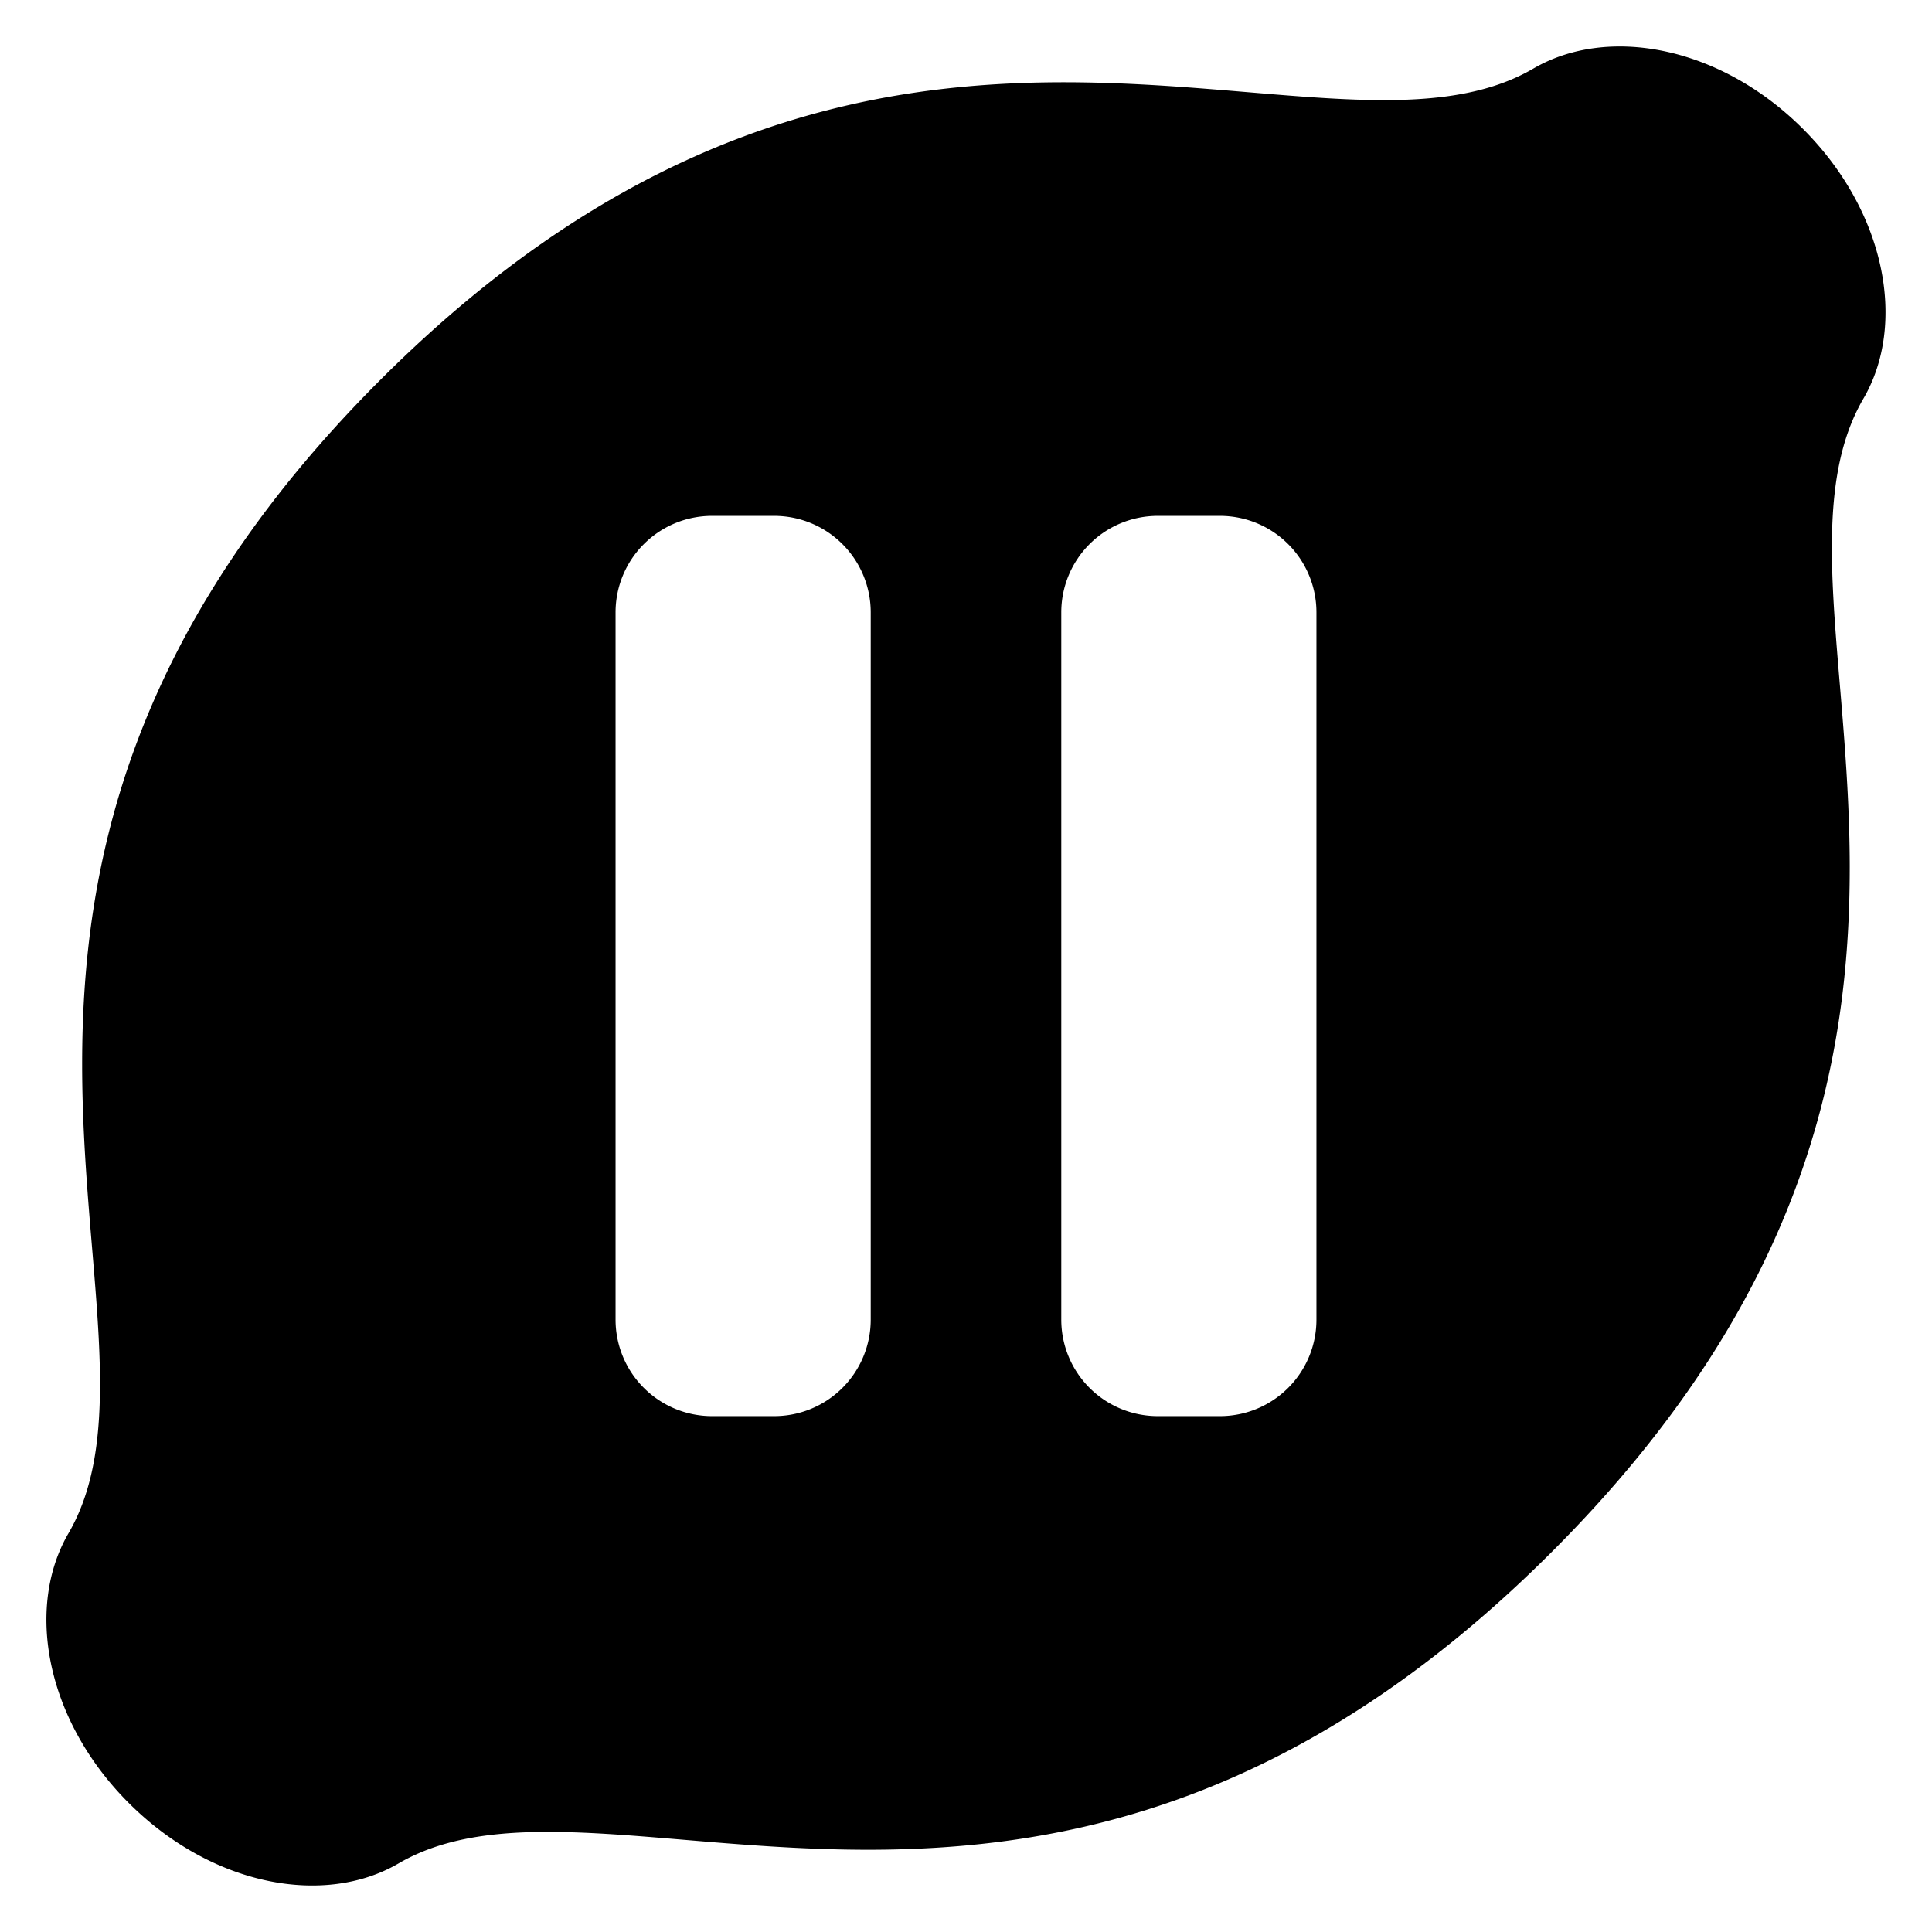 <svg xmlns="http://www.w3.org/2000/svg" viewBox="0 0 512 512">
    <path fill="currentColor"
        d="M477.83,34.17c-22-22-51.77-27.5-71.48-16-56.07,32.67-172.53-50.52-305.63,82.58S50.81,350.28,18.14,406.35c-11.47,19.71-6,49.5,16,71.48s51.77,27.5,71.48,16c56.07-32.66,172.53,50.53,305.63-82.57s49.91-249.56,82.58-305.63C505.33,85.94,499.82,56.15,477.83,34.17ZM230.75,349.73a25.57,25.57,0,0,1-25.56,25.56H188.7a25.57,25.57,0,0,1-25.57-25.56V162.27a25.57,25.57,0,0,1,25.57-25.56h16.49a25.57,25.57,0,0,1,25.56,25.56Zm118.12,0a25.57,25.57,0,0,1-25.57,25.56H306.81a25.57,25.57,0,0,1-25.56-25.56V162.27a25.57,25.57,0,0,1,25.56-25.56H323.3a25.57,25.57,0,0,1,25.57,25.56Z" />
</svg>
